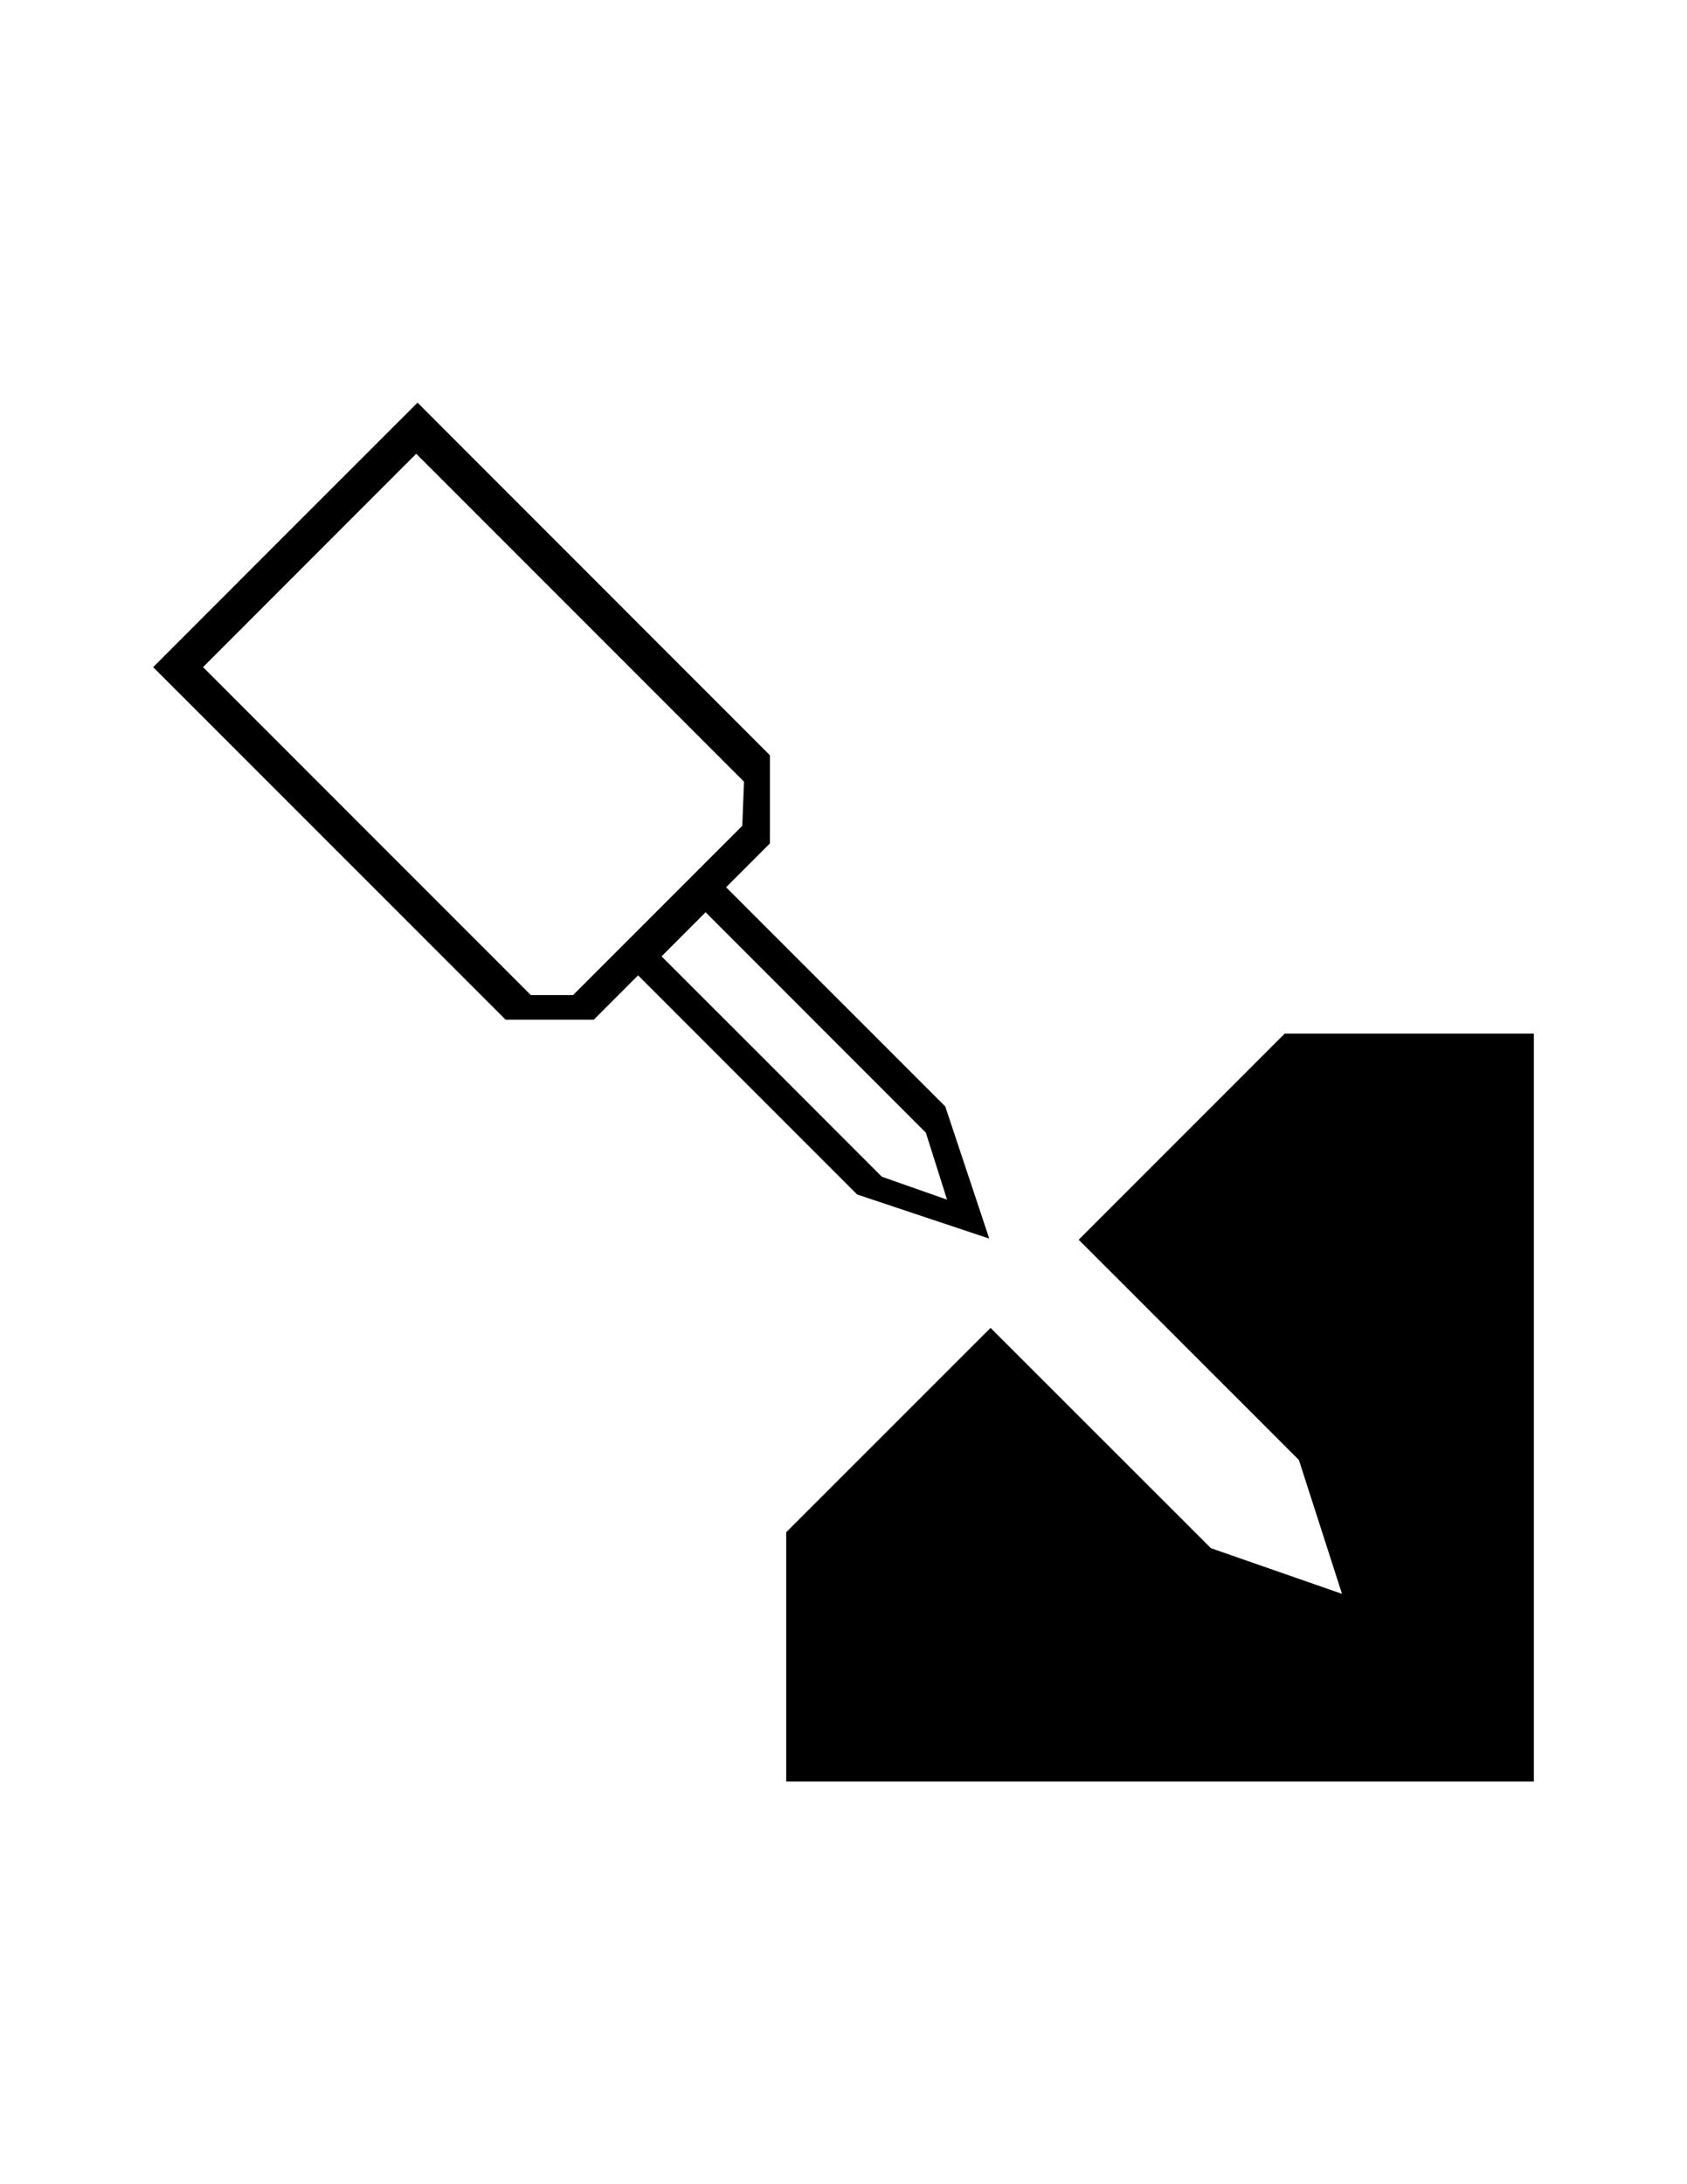 <?xml version="1.0" encoding="UTF-8" standalone="no"?>
<!-- Generator: Adobe Illustrator 16.0.1, SVG Export Plug-In . SVG Version: 6.00 Build 0)  -->

<svg
   xmlns:dc="http://purl.org/dc/elements/1.1/"
   xmlns:cc="http://creativecommons.org/ns#"
   xmlns:rdf="http://www.w3.org/1999/02/22-rdf-syntax-ns#"
   xmlns:svg="http://www.w3.org/2000/svg"
   xmlns="http://www.w3.org/2000/svg"
   xmlns:sodipodi="http://sodipodi.sourceforge.net/DTD/sodipodi-0.dtd"
   xmlns:inkscape="http://www.inkscape.org/namespaces/inkscape"
   version="1.0"
   id="_x31_"
   x="0px"
   y="0px"
   width="612px"
   height="792px"
   viewBox="0 0 612 792"
   enable-background="new 0 0 612 792"
   xml:space="preserve"
   inkscape:version="0.48.2 r9819"
   sodipodi:docname="7096.svg"><defs
   id="defs26" /><sodipodi:namedview
   pagecolor="#ffffff"
   bordercolor="#666666"
   borderopacity="1"
   objecttolerance="10"
   gridtolerance="10"
   guidetolerance="10"
   inkscape:pageopacity="0"
   inkscape:pageshadow="2"
   inkscape:window-width="1920"
   inkscape:window-height="1071"
   id="namedview24"
   showgrid="false"
   inkscape:zoom="2.3838384"
   inkscape:cx="386.52044"
   inkscape:cy="322.55037"
   inkscape:window-x="0"
   inkscape:window-y="0"
   inkscape:window-maximized="1"
   inkscape:current-layer="_x31_" />
<g
   id="LWPOLYLINE_6_"
   style="fill:#000000;fill-opacity:1;stroke:none"
   transform="translate(-0.839,-1.678)">
	
		<path
   style="fill:#000000;fill-opacity:1;stroke:none"
   d="M 262.969 321.281 L 231.031 353.219 L 310.938 433.125 L 358.875 449.125 L 342.906 401.188 L 262.969 321.281 z M 255.969 330.781 L 335.875 410.719 L 343.562 435 L 319.906 426.688 L 279.656 386.406 L 240 346.781 L 255.969 330.781 z "
   transform="translate(0.839,1.678)"
   id="polyline22" />
</g><g
   id="LWPOLYLINE"
   style="stroke:none;fill:#000000;fill-opacity:1">
	
		<path
   style="fill:#000000;stroke:none;stroke-width:0.709;stroke-linecap:round;stroke-linejoin:round;stroke-miterlimit:10;fill-opacity:1"
   d="M 466.031 374.812 L 391.312 449.531 L 471.219 529.406 L 471.219 529.438 L 486.844 577.938 L 439.281 561.375 L 439.25 561.344 L 359.344 481.5 L 285.219 555.594 L 285.219 646 L 556.438 646 L 556.438 374.812 L 466.031 374.812 z "
   id="polygon4" />
</g><g
   id="LWPOLYLINE_5_"
   style="stroke:none;fill:#000000;fill-opacity:1">
	
		<path
   style="fill:#000000;stroke:none;stroke-width:0.709;stroke-linecap:round;stroke-linejoin:round;stroke-miterlimit:10;fill-opacity:1"
   d="M 151.469 146 L 103.5 193.938 L 55.562 241.906 L 183.438 369.75 L 215.406 369.75 L 279.312 305.812 L 279.312 273.875 L 151.469 146 z M 151 164.531 L 269.906 283.438 L 269.281 299.438 L 207.906 360.812 L 192.562 360.812 L 73.656 241.906 L 112 203.531 L 151 164.531 z "
   id="polygon19" />
</g>
<g
   id="LWPOLYLINE_1_">
	
		
</g>
<g
   id="LWPOLYLINE_2_">
	
		
</g>
<g
   id="LWPOLYLINE_3_">
	
		
</g>
<g
   id="LWPOLYLINE_4_">
	
		
</g>


</svg>